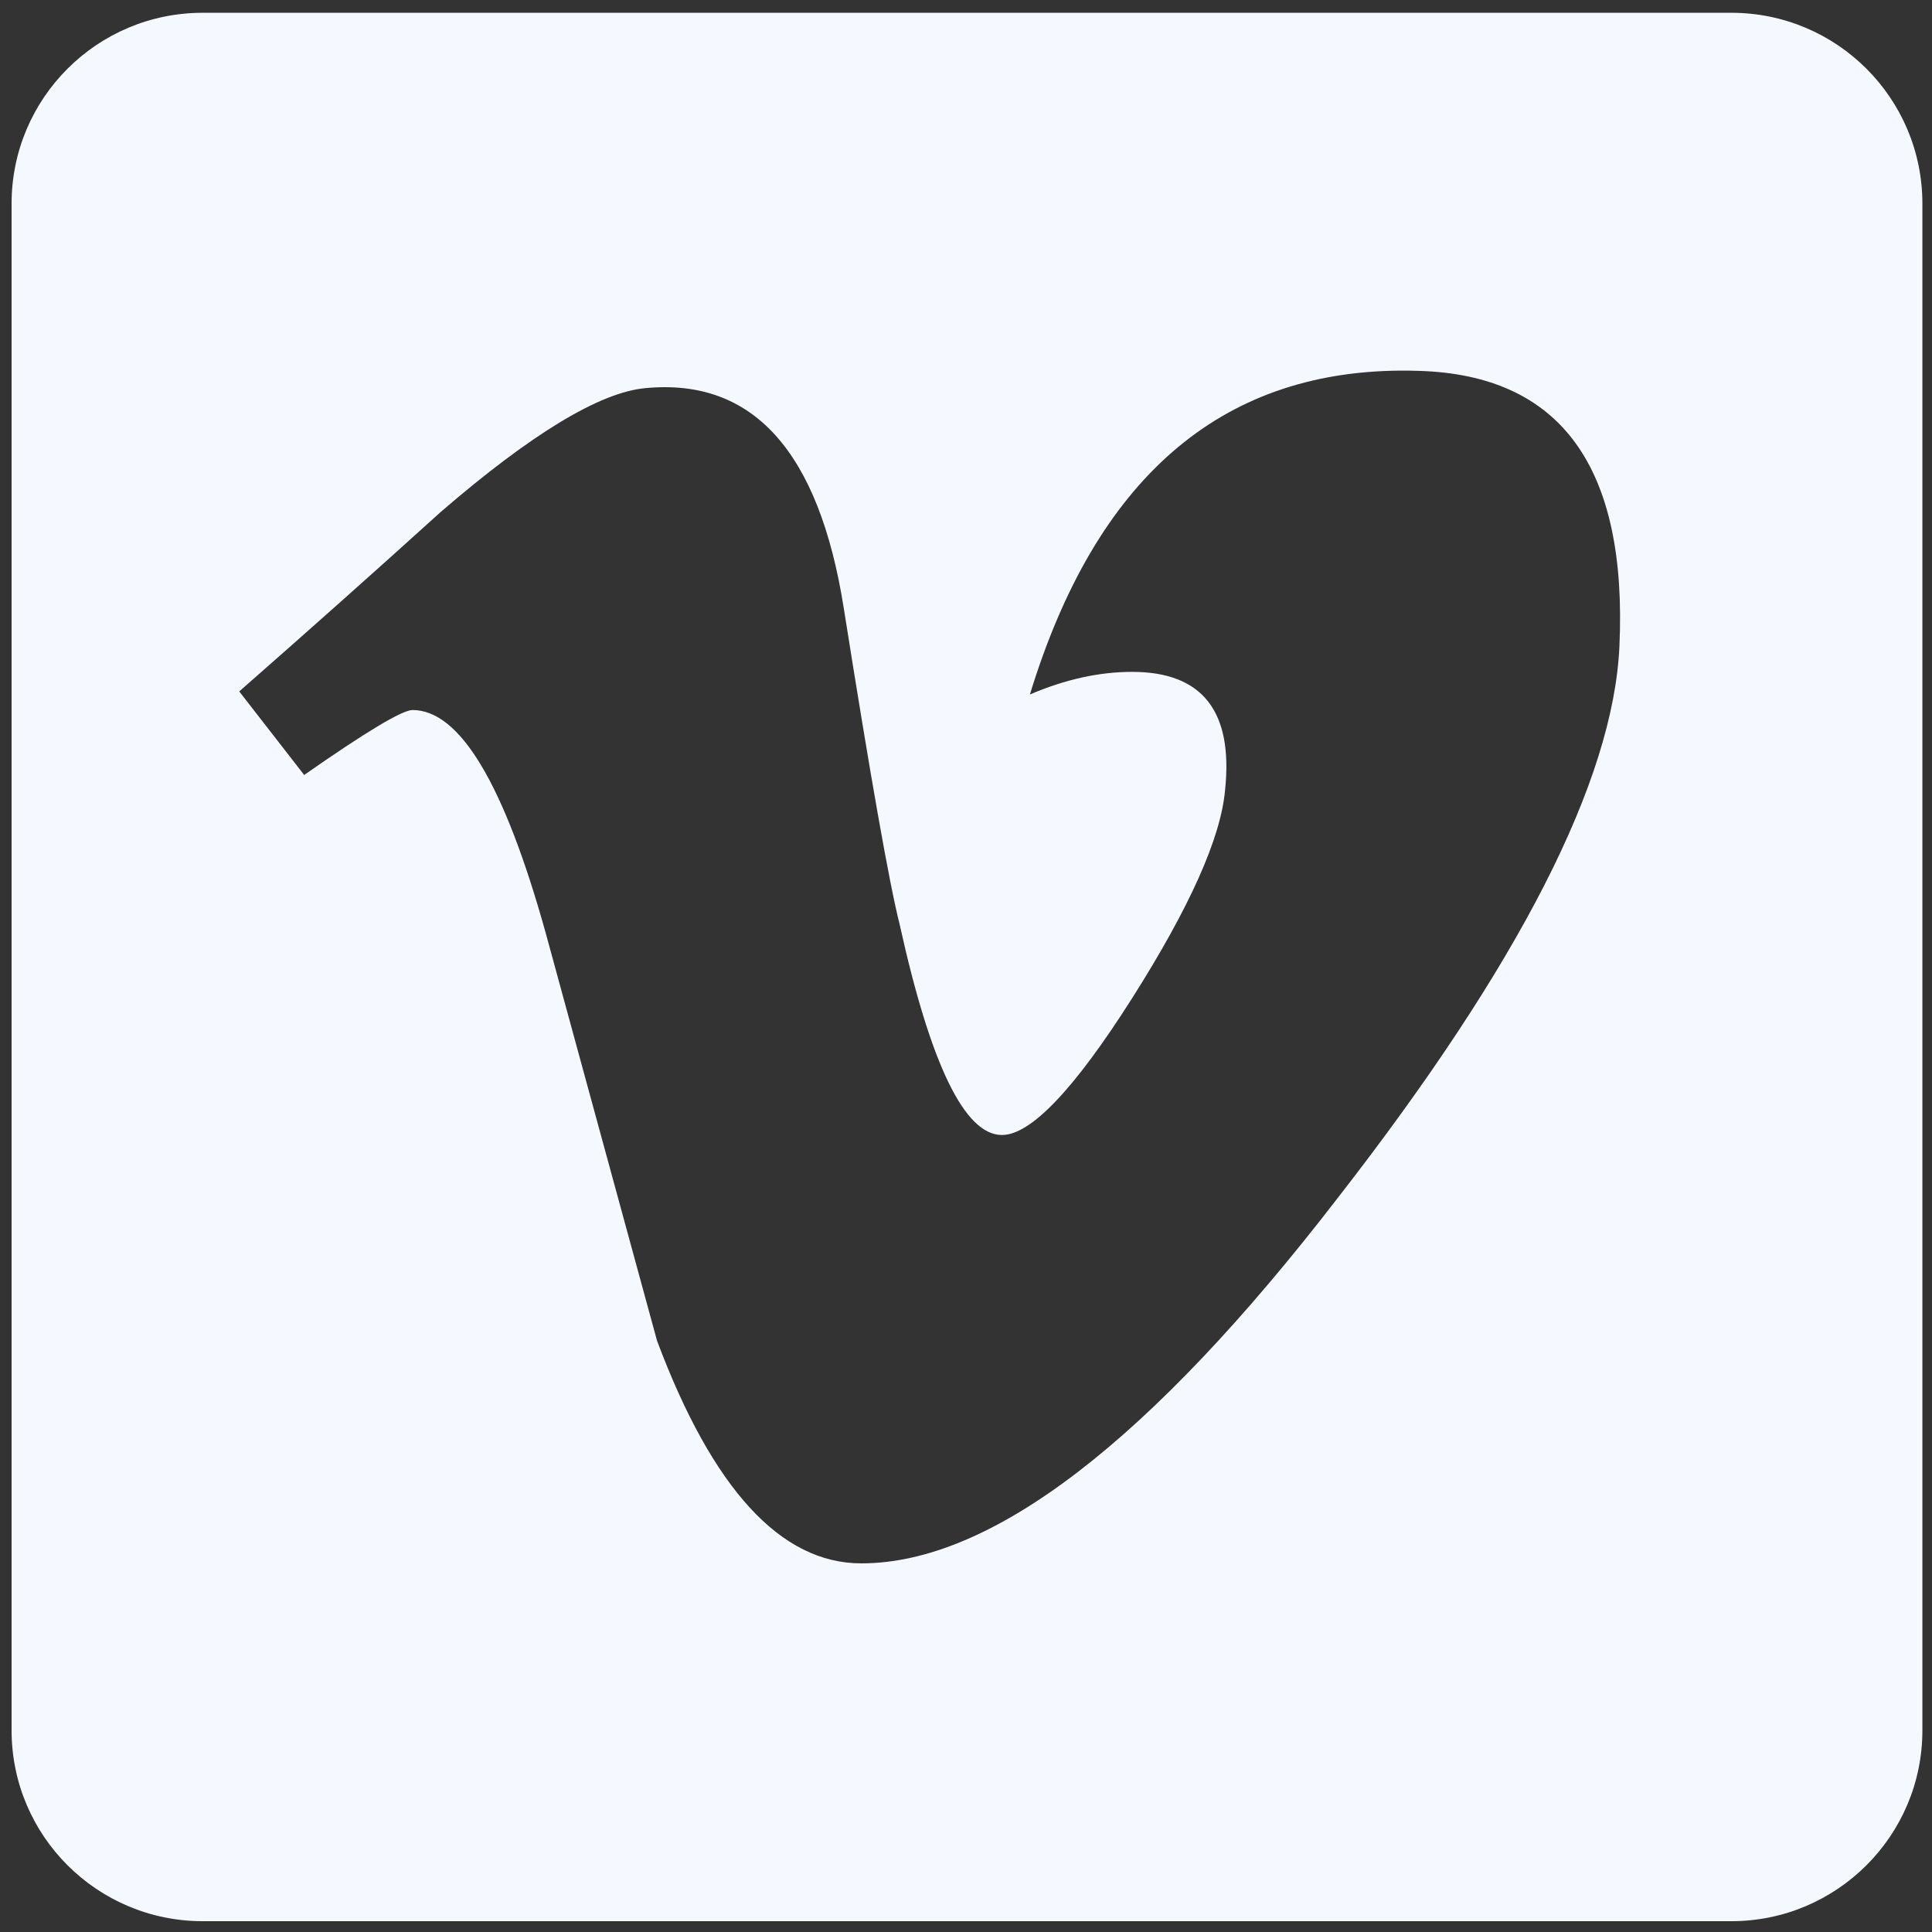 <?xml version="1.0" encoding="UTF-8" standalone="no"?>
<!-- Created with Inkscape (http://www.inkscape.org/) -->

<svg
   xmlns:dc="http://purl.org/dc/elements/1.1/"
   xmlns:cc="http://creativecommons.org/ns#"
   xmlns:rdf="http://www.w3.org/1999/02/22-rdf-syntax-ns#"
   xmlns:svg="http://www.w3.org/2000/svg"
   xmlns="http://www.w3.org/2000/svg"
   xmlns:xlink="http://www.w3.org/1999/xlink"
   xmlns:sodipodi="http://sodipodi.sourceforge.net/DTD/sodipodi-0.dtd"
   xmlns:inkscape="http://www.inkscape.org/namespaces/inkscape"
   width="215mm"
   height="215mm"
   viewBox="0 0 215 215"
   version="1.1"
   id="svg8"
   inkscape:version="0.92.1 r15371"
   sodipodi:docname="social-icon-vimeo-white.svg">
  <rect x="0" y="0" width="215" height="215" fill="#333333" stroke="none"/>
  <defs
     id="defs2">
    <clipPath
       clipPathUnits="userSpaceOnUse"
       id="clipPath4510">
      <use
         x="0"
         y="0"
         xlink:href="#g4506"
         id="use4512"
         width="100%"
         height="100%" />
    </clipPath>
  </defs>
  <sodipodi:namedview
     id="base"
     pagecolor="#ffffff"
     bordercolor="#666666"
     borderopacity="1.0"
     inkscape:pageopacity="0.0"
     inkscape:pageshadow="2"
     inkscape:zoom="0.7"
     inkscape:cx="-53.696459"
     inkscape:cy="331.42857"
     inkscape:document-units="mm"
     inkscape:current-layer="g4547"
     showgrid="false"
     inkscape:window-width="1920"
     inkscape:window-height="986"
     inkscape:window-x="-11"
     inkscape:window-y="-11"
     inkscape:window-maximized="1" />
  <g
     inkscape:label="Layer 1"
     inkscape:groupmode="layer"
     id="layer1"
     style="display:inline"
     transform="translate(0,-82)">
    <g
       transform="matrix(5.697,0,0,-5.673,-598.799,290.499)"
       inkscape:label="ink_ext_XXXXXX"
       id="g4547">
      <g
         transform="matrix(0.311,0,0,0.312,105.334,-0.938)"
         inkscape:label="ink_ext_XXXXXX"
         id="g4660">
        <g
           transform="scale(0.1)"
           id="g4662">
          <path
             style="fill:#f5f8ff;fill-opacity:1;fill-rule:nonzero;stroke:none;stroke-width:0.669"
             d="M 85.186 4.467 C 40.852 4.467 4.906 40.452 4.906 84.834 L 4.906 727.766 C 4.906 772.148 40.852 808.131 85.186 808.131 L 727.414 808.131 C 771.748 808.131 807.693 772.148 807.693 727.766 L 807.693 84.834 C 807.693 40.452 771.748 4.467 727.414 4.467 L 85.186 4.467 z M 588.66 155.156 C 591.122 155.143 593.611 155.179 596.123 155.26 C 655.736 157.012 683.85 195.707 680.404 271.354 C 677.822 327.879 638.386 405.277 562.09 503.527 C 483.215 606.125 416.474 657.443 361.902 657.443 C 328.074 657.443 299.46 626.213 276.082 563.707 C 260.473 506.415 244.881 449.127 229.264 391.83 C 211.899 329.363 193.286 298.09 173.365 298.09 C 169.021 298.09 153.836 307.234 127.832 325.439 L 100.551 290.252 C 129.181 265.072 157.419 239.894 185.203 214.678 C 223.39 181.66 252.077 164.284 271.182 162.531 C 316.315 158.185 344.106 189.077 354.533 255.199 C 365.807 326.55 373.616 370.919 377.99 388.285 C 391.019 447.482 405.344 477.051 420.977 477.051 C 433.104 477.051 451.355 457.855 475.682 419.438 C 499.961 381.052 512.974 351.839 514.73 331.758 C 518.203 298.625 505.183 282.021 475.682 282.021 C 461.789 282.021 447.465 285.218 432.734 291.541 C 460.363 200.989 512.346 155.553 588.66 155.156 z "
             transform="matrix(1.495,0,0,-1.493,-7.333,1206.671)"
             id="path4664" />
          <g
             id="g4508"
             clip-path="url(#clipPath4510)">
            <g
               inkscape:label="Clip"
               id="g4506" />
          </g>
        </g>
      </g>
    </g>
  </g>
  <g
     inkscape:groupmode="layer"
     id="layer2"
     inkscape:label="Layer 2"
     transform="translate(0,-82)" />
</svg>
